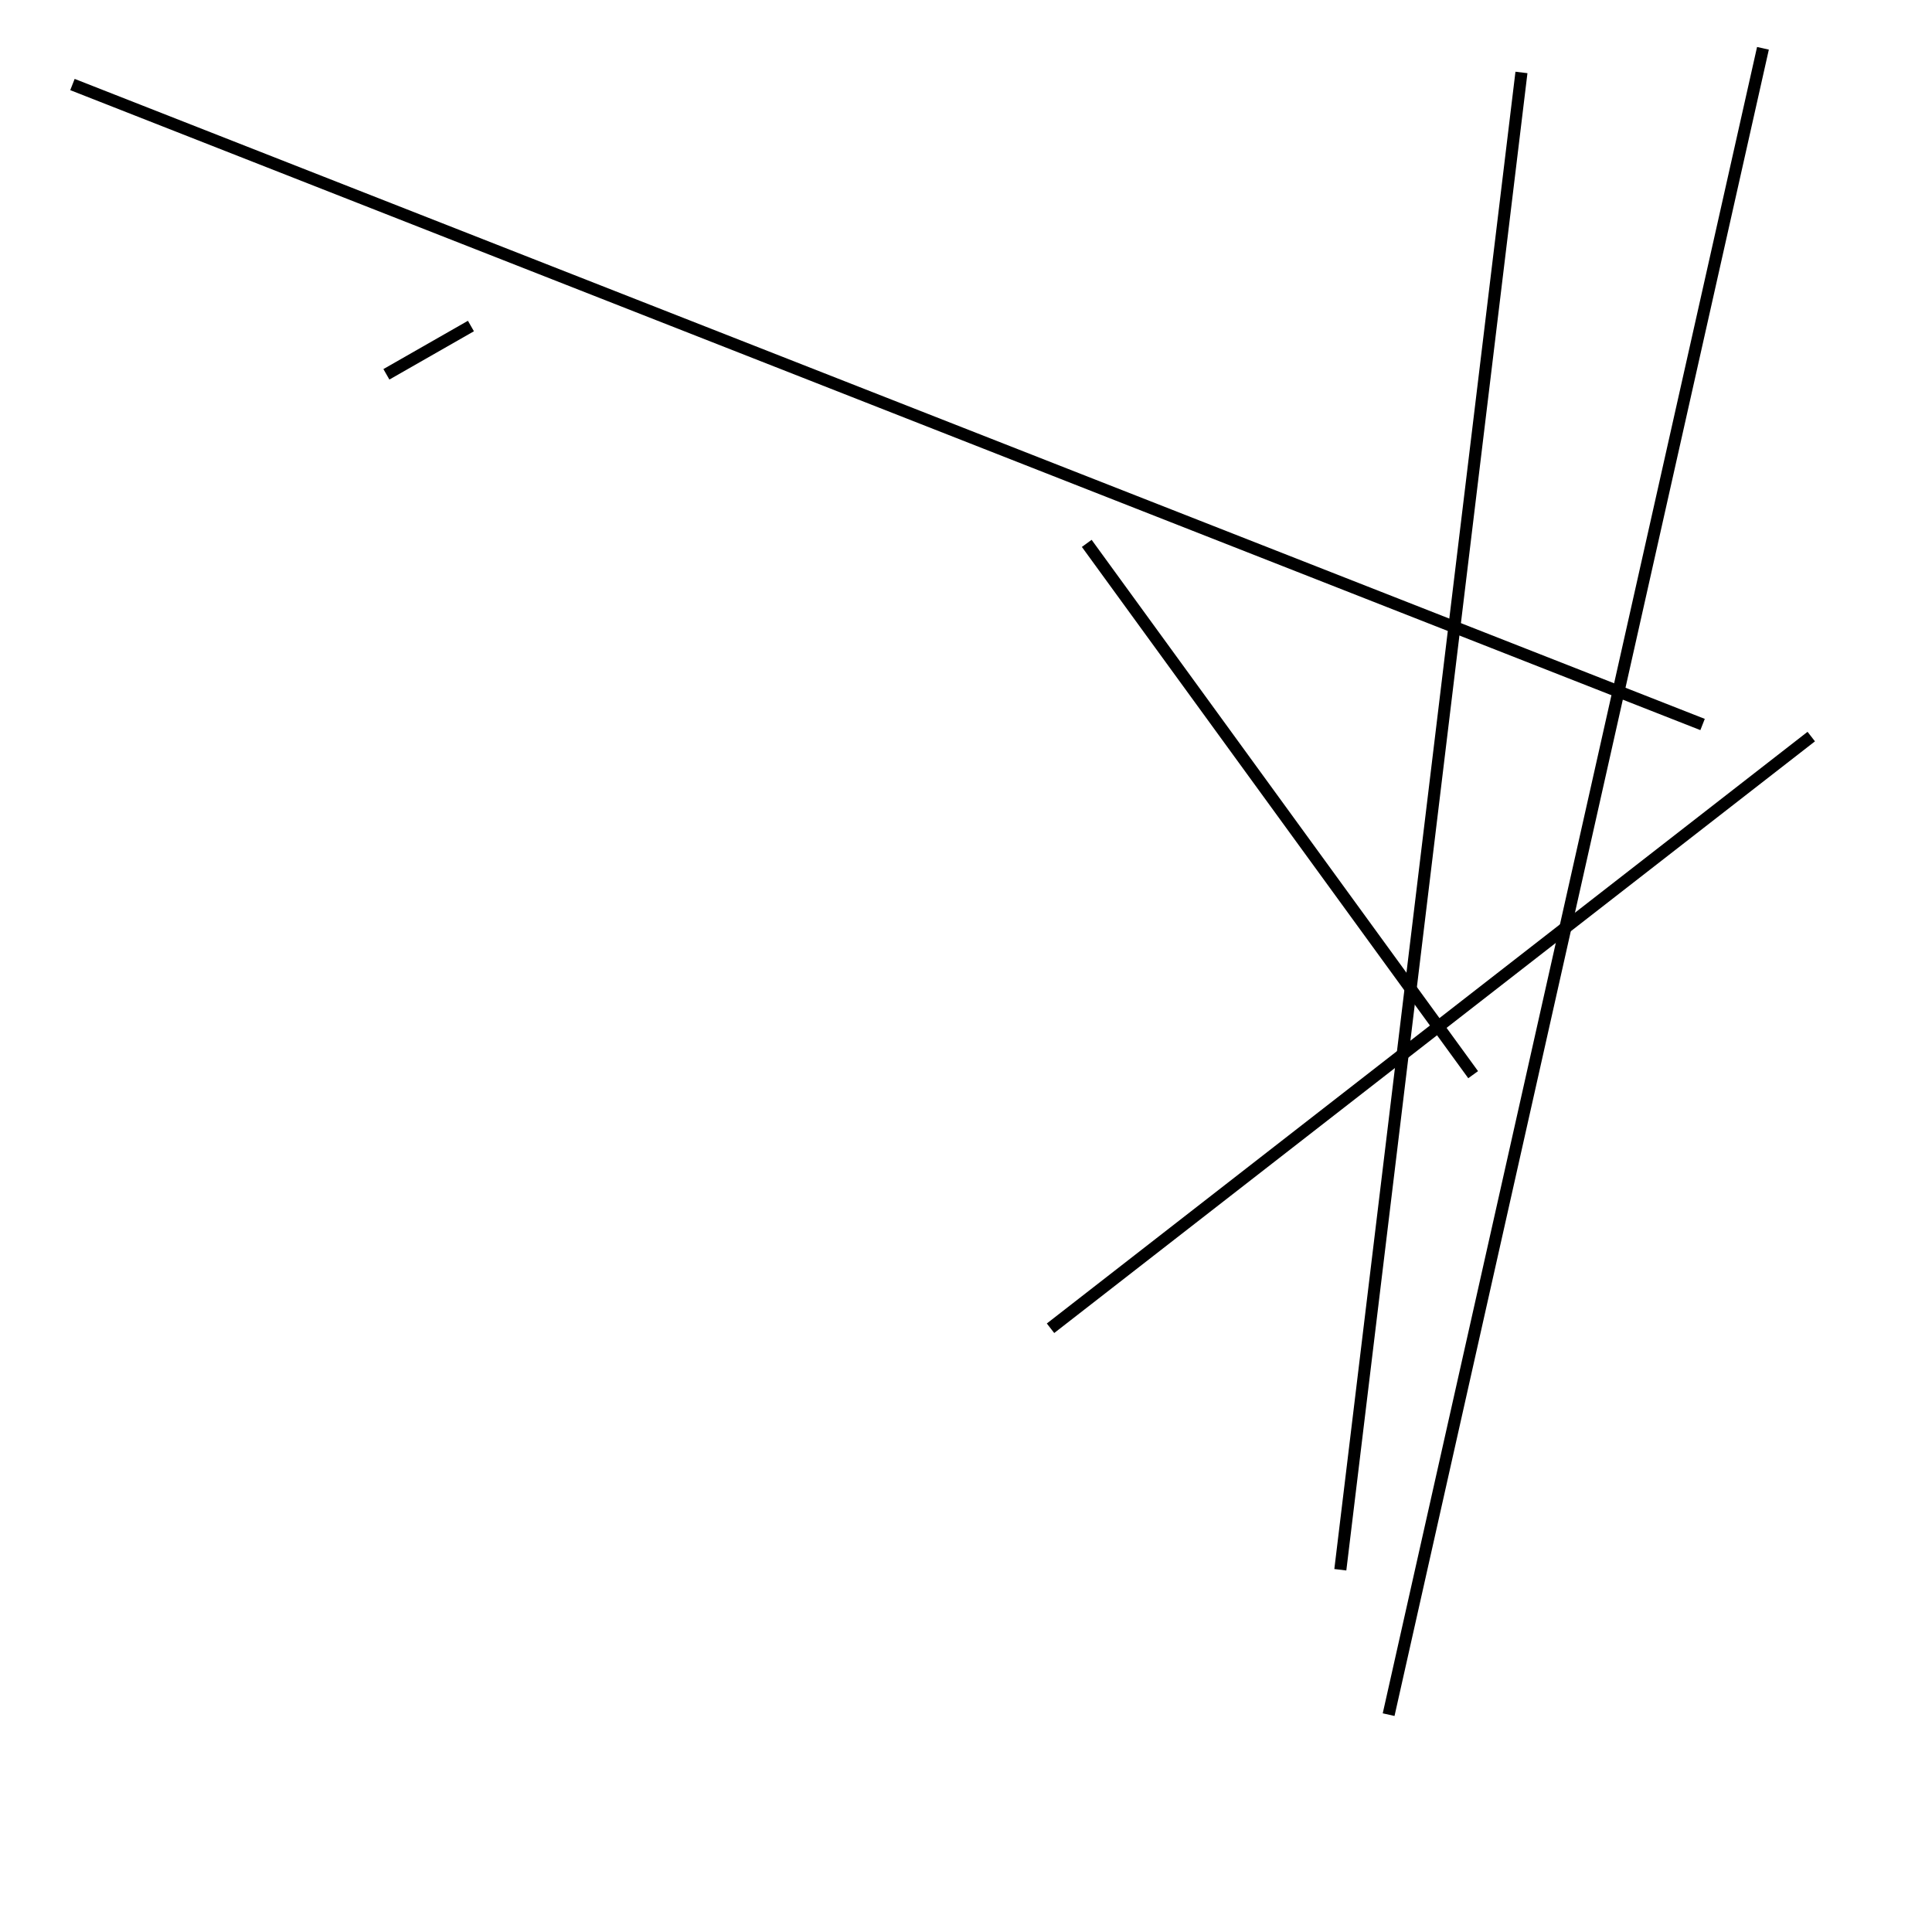 <?xml version="1.0" encoding="utf-8" ?>
<svg baseProfile="full" height="160" version="1.1" width="160" xmlns="http://www.w3.org/2000/svg" xmlns:ev="http://www.w3.org/2001/xml-events" xmlns:xlink="http://www.w3.org/1999/xlink"><defs /><line stroke="black" stroke-width="1" x1="150" x2="87" y1="61" y2="110" /><line stroke="black" stroke-width="1" x1="115" x2="146" y1="142" y2="4" /><line stroke="black" stroke-width="1" x1="6" x2="141" y1="7" y2="60" /><line stroke="black" stroke-width="1" x1="90" x2="122" y1="45" y2="89" /><line stroke="black" stroke-width="1" x1="39" x2="32" y1="27" y2="31" /><line stroke="black" stroke-width="1" x1="126" x2="111" y1="6" y2="130" /></svg>